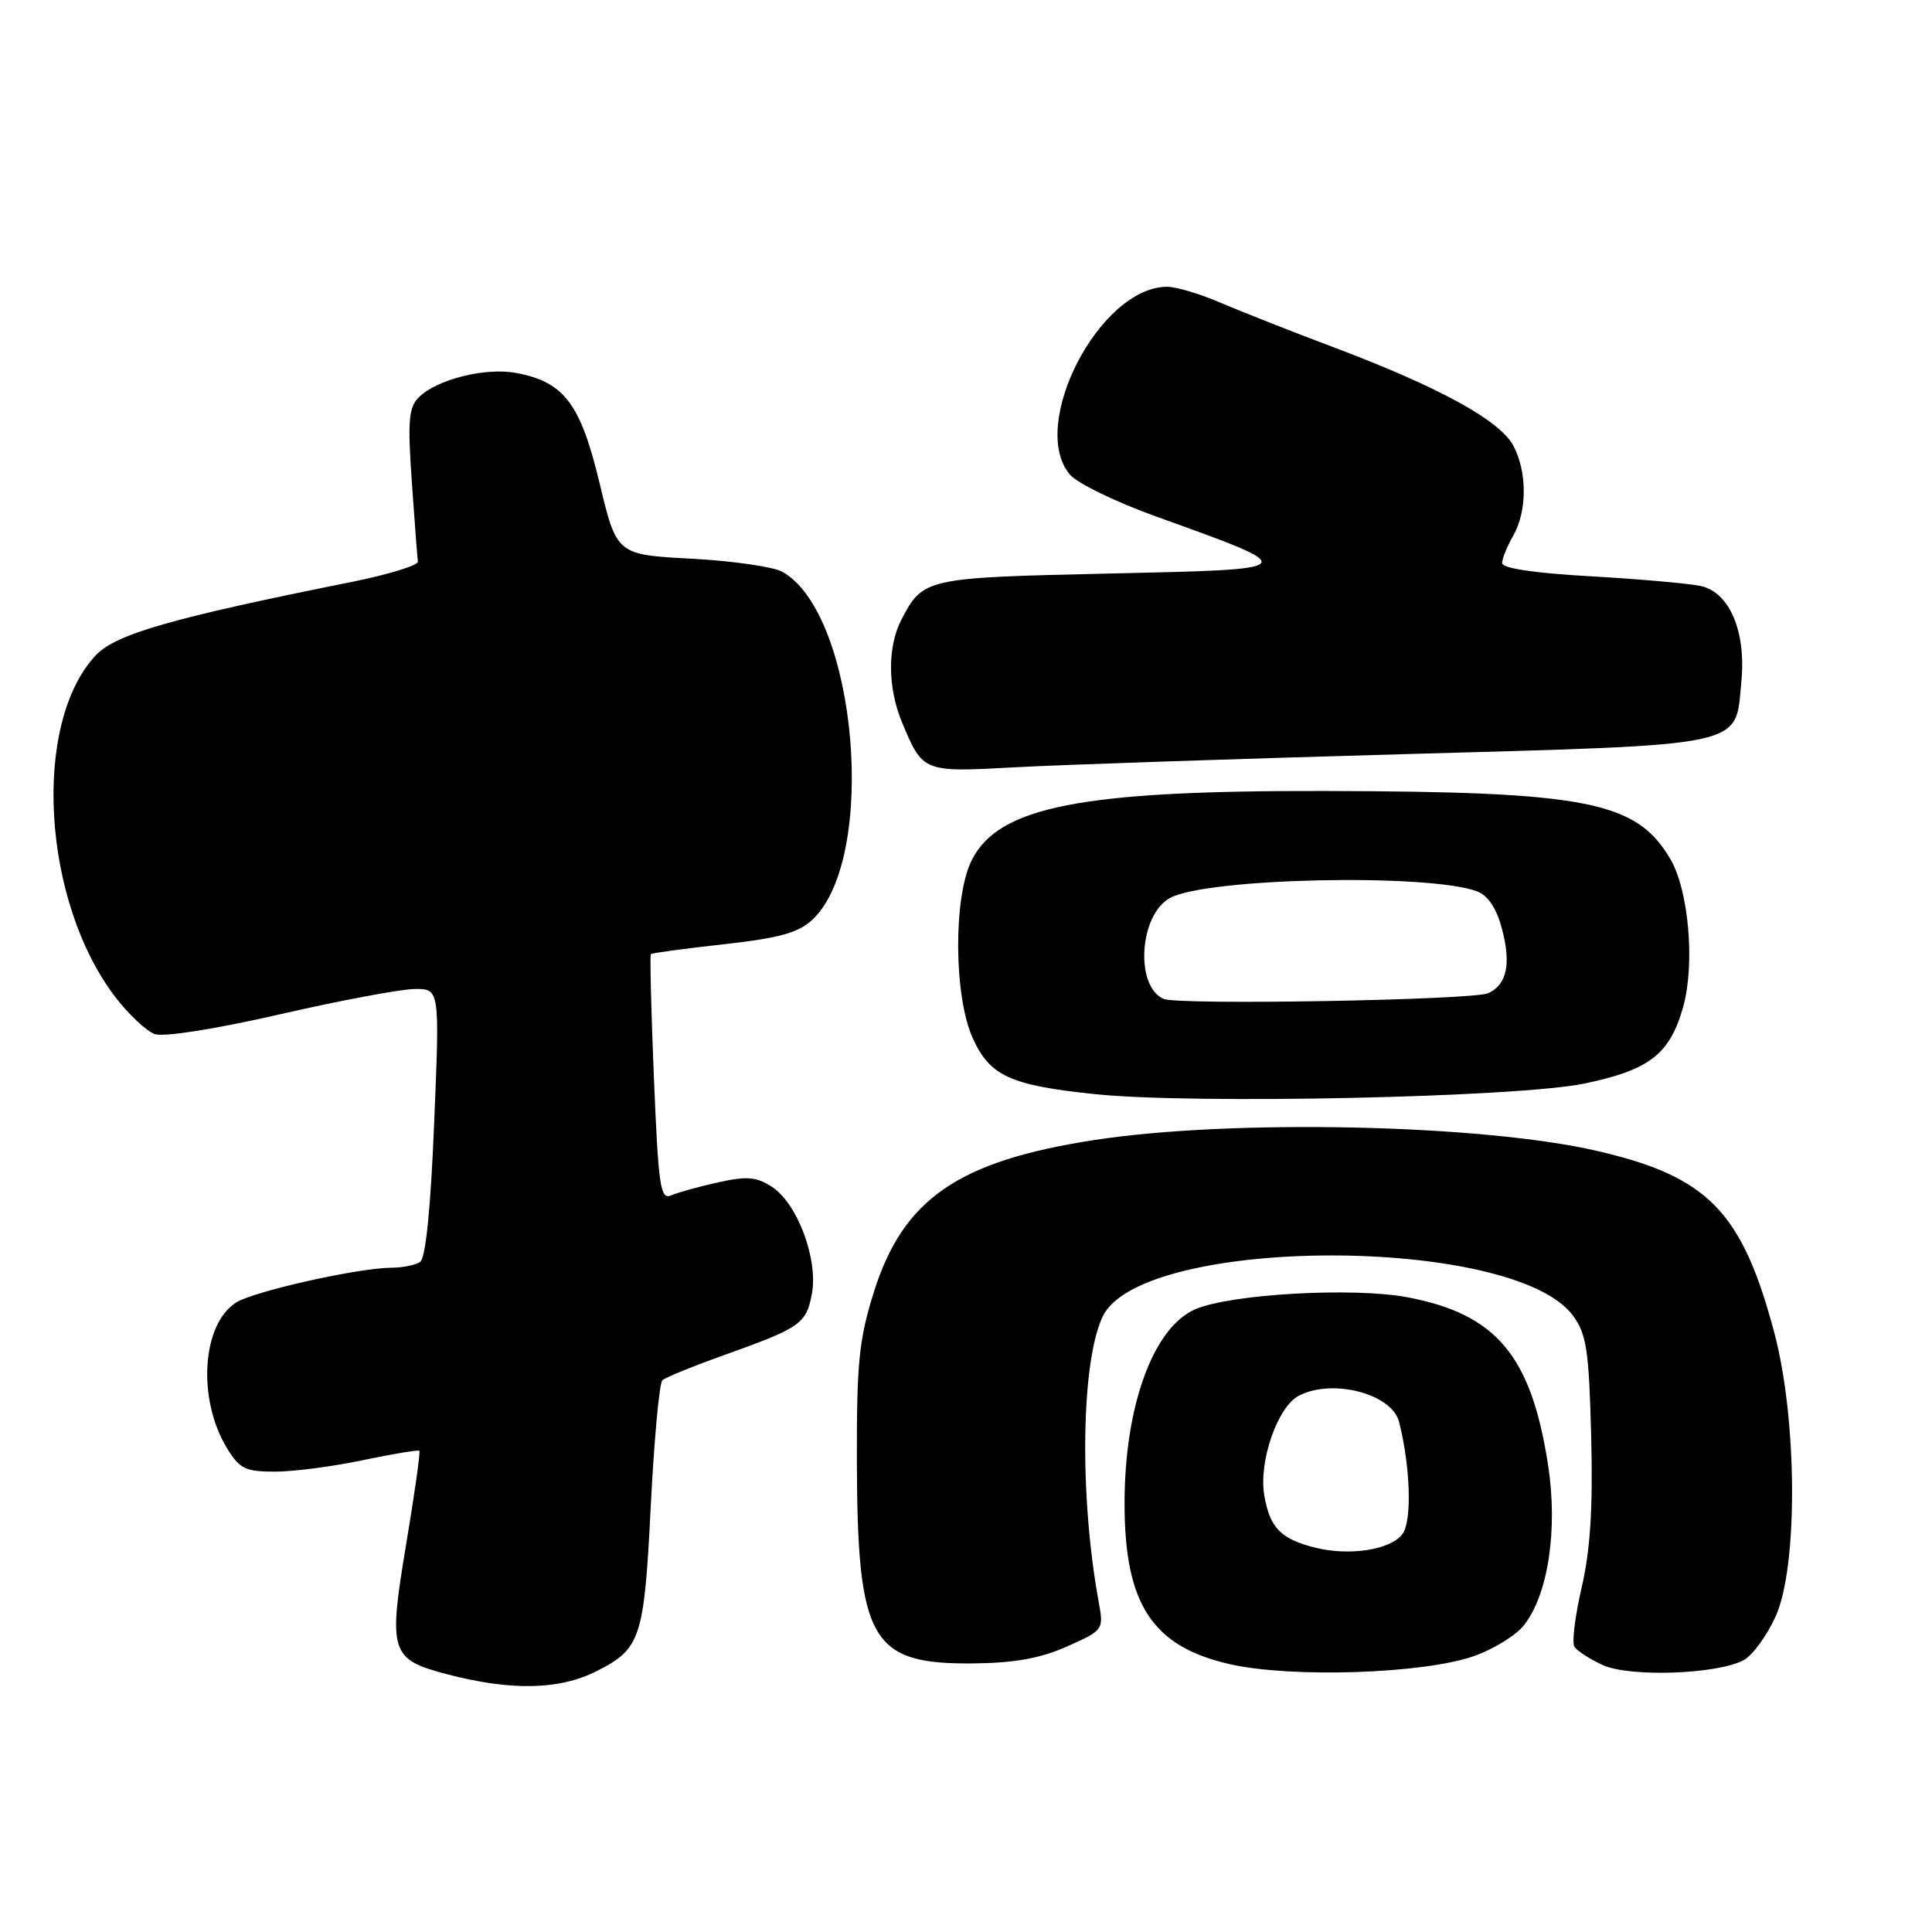 <?xml version="1.0" encoding="UTF-8" standalone="no"?>
<!DOCTYPE svg PUBLIC "-//W3C//DTD SVG 1.1//EN" "http://www.w3.org/Graphics/SVG/1.1/DTD/svg11.dtd" >
<svg xmlns="http://www.w3.org/2000/svg" xmlns:xlink="http://www.w3.org/1999/xlink" version="1.1" viewBox="0 0 256 256">
 <g >
 <path fill="currentColor"
d=" M 79.00 221.46 C 84.90 218.50 85.35 217.13 86.22 199.73 C 86.67 190.84 87.36 183.26 87.77 182.89 C 88.17 182.52 91.80 181.04 95.83 179.60 C 106.08 175.94 106.83 175.42 107.58 171.44 C 108.43 166.89 105.68 159.49 102.31 157.28 C 100.24 155.93 99.00 155.82 95.15 156.67 C 92.59 157.24 89.78 158.02 88.91 158.40 C 87.50 159.01 87.24 157.18 86.65 142.89 C 86.28 133.98 86.10 126.57 86.24 126.43 C 86.38 126.28 90.73 125.69 95.90 125.12 C 103.32 124.29 105.80 123.60 107.67 121.84 C 116.37 113.66 113.56 81.31 103.66 75.76 C 102.47 75.10 97.05 74.32 91.61 74.03 C 81.72 73.50 81.72 73.50 79.45 64.03 C 76.92 53.48 74.75 50.61 68.40 49.42 C 64.33 48.65 57.87 50.27 55.49 52.65 C 54.15 53.99 54.00 55.78 54.57 63.87 C 54.94 69.17 55.30 73.91 55.37 74.41 C 55.44 74.91 51.45 76.14 46.50 77.13 C 22.85 81.87 15.36 84.02 12.73 86.79 C 4.20 95.81 5.56 119.47 15.33 132.18 C 17.08 134.45 19.40 136.62 20.50 137.02 C 21.67 137.44 28.49 136.37 37.00 134.42 C 44.98 132.59 53.02 131.08 54.88 131.05 C 58.27 131.00 58.27 131.00 57.53 148.75 C 57.06 160.29 56.40 166.76 55.65 167.23 C 55.02 167.64 53.31 167.98 51.86 167.98 C 47.43 168.01 33.64 171.10 31.29 172.59 C 26.74 175.48 26.12 185.38 30.07 191.88 C 31.74 194.62 32.51 195.00 36.42 195.00 C 38.87 195.00 44.12 194.32 48.08 193.48 C 52.05 192.65 55.42 192.09 55.57 192.24 C 55.72 192.39 54.92 198.04 53.79 204.79 C 51.43 218.96 51.73 219.89 59.30 221.86 C 67.74 224.06 74.10 223.93 79.00 221.46 Z  M 195.25 219.46 C 197.87 218.55 200.88 216.70 201.94 215.34 C 205.15 211.26 206.44 202.67 205.13 194.13 C 202.89 179.61 198.26 174.11 186.46 171.89 C 179.32 170.55 163.26 171.45 158.46 173.45 C 152.83 175.80 148.99 186.30 149.01 199.30 C 149.02 212.60 152.71 218.20 163.00 220.52 C 171.20 222.36 188.53 221.79 195.25 219.46 Z  M 231.04 219.98 C 232.22 219.35 234.13 216.73 235.29 214.16 C 238.26 207.58 238.16 188.05 235.10 176.57 C 230.82 160.50 226.30 155.88 211.56 152.49 C 196.27 148.97 163.21 148.26 145.00 151.06 C 126.96 153.84 119.67 158.86 115.79 171.21 C 113.82 177.49 113.51 180.58 113.54 193.50 C 113.60 217.45 115.37 220.54 128.94 220.41 C 134.41 220.36 137.85 219.74 141.38 218.17 C 146.22 216.01 146.26 215.97 145.58 212.25 C 143.00 198.10 143.25 180.42 146.12 174.43 C 151.26 163.72 200.53 163.64 208.42 174.32 C 210.23 176.78 210.54 178.86 210.84 190.32 C 211.08 199.86 210.73 205.39 209.58 210.34 C 208.71 214.10 208.27 217.63 208.61 218.19 C 208.96 218.74 210.65 219.84 212.37 220.63 C 215.95 222.26 227.53 221.86 231.04 219.98 Z  M 209.92 143.58 C 218.57 141.78 221.27 139.69 223.03 133.41 C 224.61 127.75 223.77 118.01 221.35 113.86 C 216.84 106.17 210.35 104.89 175.50 104.81 C 143.20 104.74 132.31 106.88 128.75 114.00 C 126.30 118.91 126.38 132.04 128.90 137.58 C 131.17 142.58 133.87 143.81 145.08 144.98 C 158.19 146.34 201.10 145.41 209.92 143.58 Z  M 186.00 99.93 C 232.04 98.63 229.90 99.09 230.74 90.30 C 231.38 83.68 229.17 78.48 225.36 77.65 C 223.79 77.31 217.21 76.73 210.75 76.36 C 203.26 75.94 199.01 75.30 199.04 74.60 C 199.05 73.99 199.71 72.38 200.50 71.00 C 202.35 67.76 202.38 62.63 200.56 59.12 C 198.81 55.74 190.79 51.33 176.80 46.05 C 171.13 43.92 164.33 41.23 161.67 40.09 C 159.01 38.94 155.85 38.00 154.65 38.00 C 145.74 38.00 136.25 56.29 141.75 62.87 C 142.71 64.02 147.91 66.55 153.30 68.48 C 172.73 75.46 172.75 75.43 146.90 76.00 C 122.60 76.54 122.29 76.61 119.43 82.13 C 117.58 85.72 117.61 91.13 119.52 95.71 C 122.29 102.34 122.29 102.34 134.49 101.67 C 140.54 101.34 163.72 100.55 186.00 99.93 Z  M 174.26 205.07 C 169.69 203.92 168.25 202.44 167.52 198.11 C 166.77 193.68 169.26 186.47 172.05 184.97 C 176.48 182.60 184.45 184.66 185.39 188.42 C 186.90 194.42 187.11 201.58 185.83 203.27 C 184.25 205.37 178.81 206.21 174.26 205.07 Z  M 154.19 132.36 C 150.34 130.69 150.96 121.16 155.06 118.97 C 159.99 116.33 189.21 115.71 195.70 118.10 C 197.15 118.64 198.28 120.31 199.00 123.01 C 200.26 127.68 199.68 130.47 197.21 131.60 C 195.22 132.52 156.13 133.21 154.19 132.36 Z "/>
</g>
</svg>